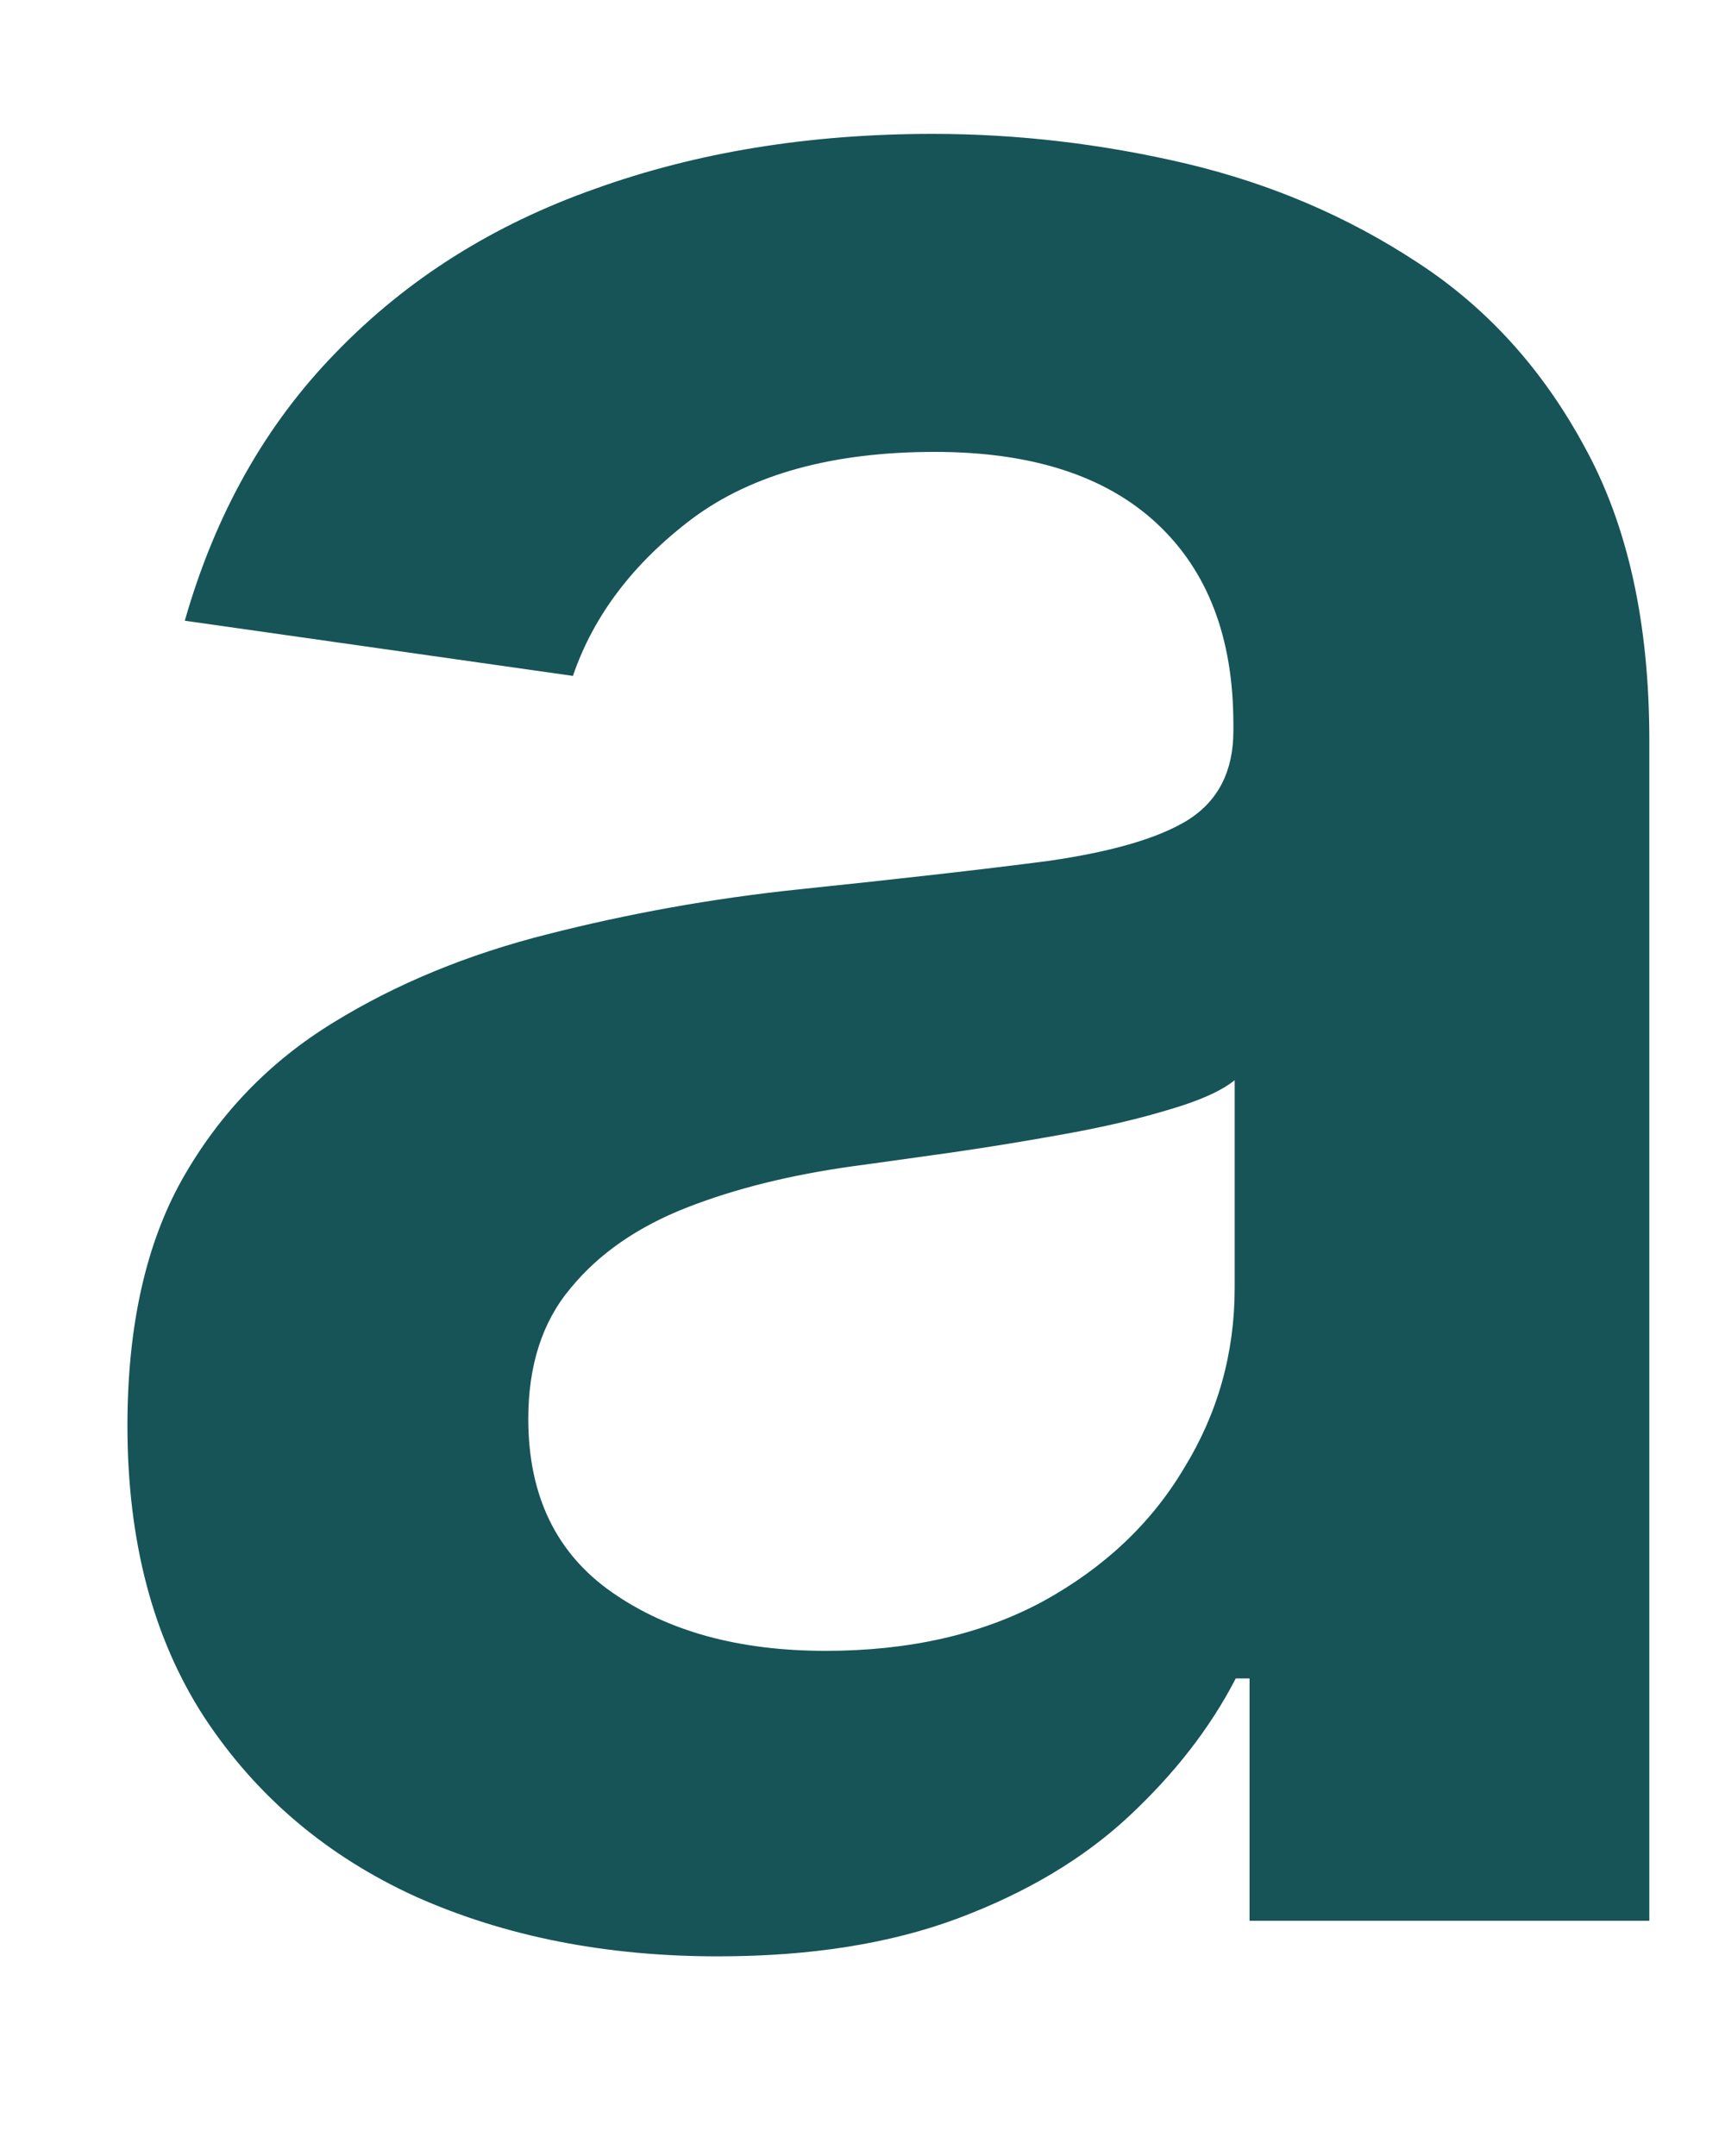 <?xml version="1.0" encoding="UTF-8" standalone="no"?><svg width='8' height='10' viewBox='0 0 8 10' fill='none' xmlns='http://www.w3.org/2000/svg'>
<path d='M3.329 9.074C2.81 9.074 2.343 8.982 1.928 8.797C1.516 8.609 1.189 8.332 0.948 7.966C0.71 7.6 0.591 7.149 0.591 6.613C0.591 6.152 0.676 5.77 0.846 5.468C1.017 5.166 1.249 4.925 1.544 4.744C1.839 4.562 2.171 4.426 2.54 4.333C2.913 4.238 3.298 4.168 3.696 4.126C4.176 4.076 4.564 4.032 4.863 3.993C5.161 3.95 5.378 3.886 5.513 3.801C5.651 3.712 5.72 3.575 5.72 3.391V3.359C5.72 2.957 5.601 2.647 5.363 2.426C5.125 2.206 4.783 2.096 4.335 2.096C3.863 2.096 3.488 2.199 3.211 2.405C2.938 2.611 2.753 2.854 2.657 3.135L0.857 2.879C0.999 2.382 1.233 1.967 1.56 1.633C1.887 1.295 2.286 1.043 2.759 0.876C3.231 0.706 3.753 0.621 4.325 0.621C4.719 0.621 5.111 0.667 5.502 0.759C5.893 0.852 6.249 1.004 6.573 1.217C6.896 1.427 7.155 1.713 7.35 2.075C7.549 2.437 7.649 2.89 7.649 3.433V8.909H5.795V7.785H5.731C5.614 8.012 5.449 8.225 5.236 8.424C5.026 8.62 4.762 8.778 4.442 8.898C4.126 9.016 3.755 9.074 3.329 9.074ZM3.829 7.657C4.216 7.657 4.552 7.581 4.836 7.428C5.12 7.272 5.339 7.066 5.491 6.81C5.648 6.555 5.726 6.276 5.726 5.974V5.01C5.665 5.06 5.562 5.106 5.417 5.148C5.275 5.191 5.115 5.228 4.937 5.26C4.76 5.292 4.584 5.321 4.41 5.346C4.236 5.37 4.085 5.392 3.957 5.409C3.67 5.449 3.412 5.512 3.185 5.601C2.958 5.69 2.778 5.814 2.647 5.974C2.515 6.13 2.45 6.333 2.45 6.581C2.45 6.936 2.579 7.205 2.839 7.386C3.098 7.567 3.428 7.657 3.829 7.657Z' fill='#165457'/>
</svg>
